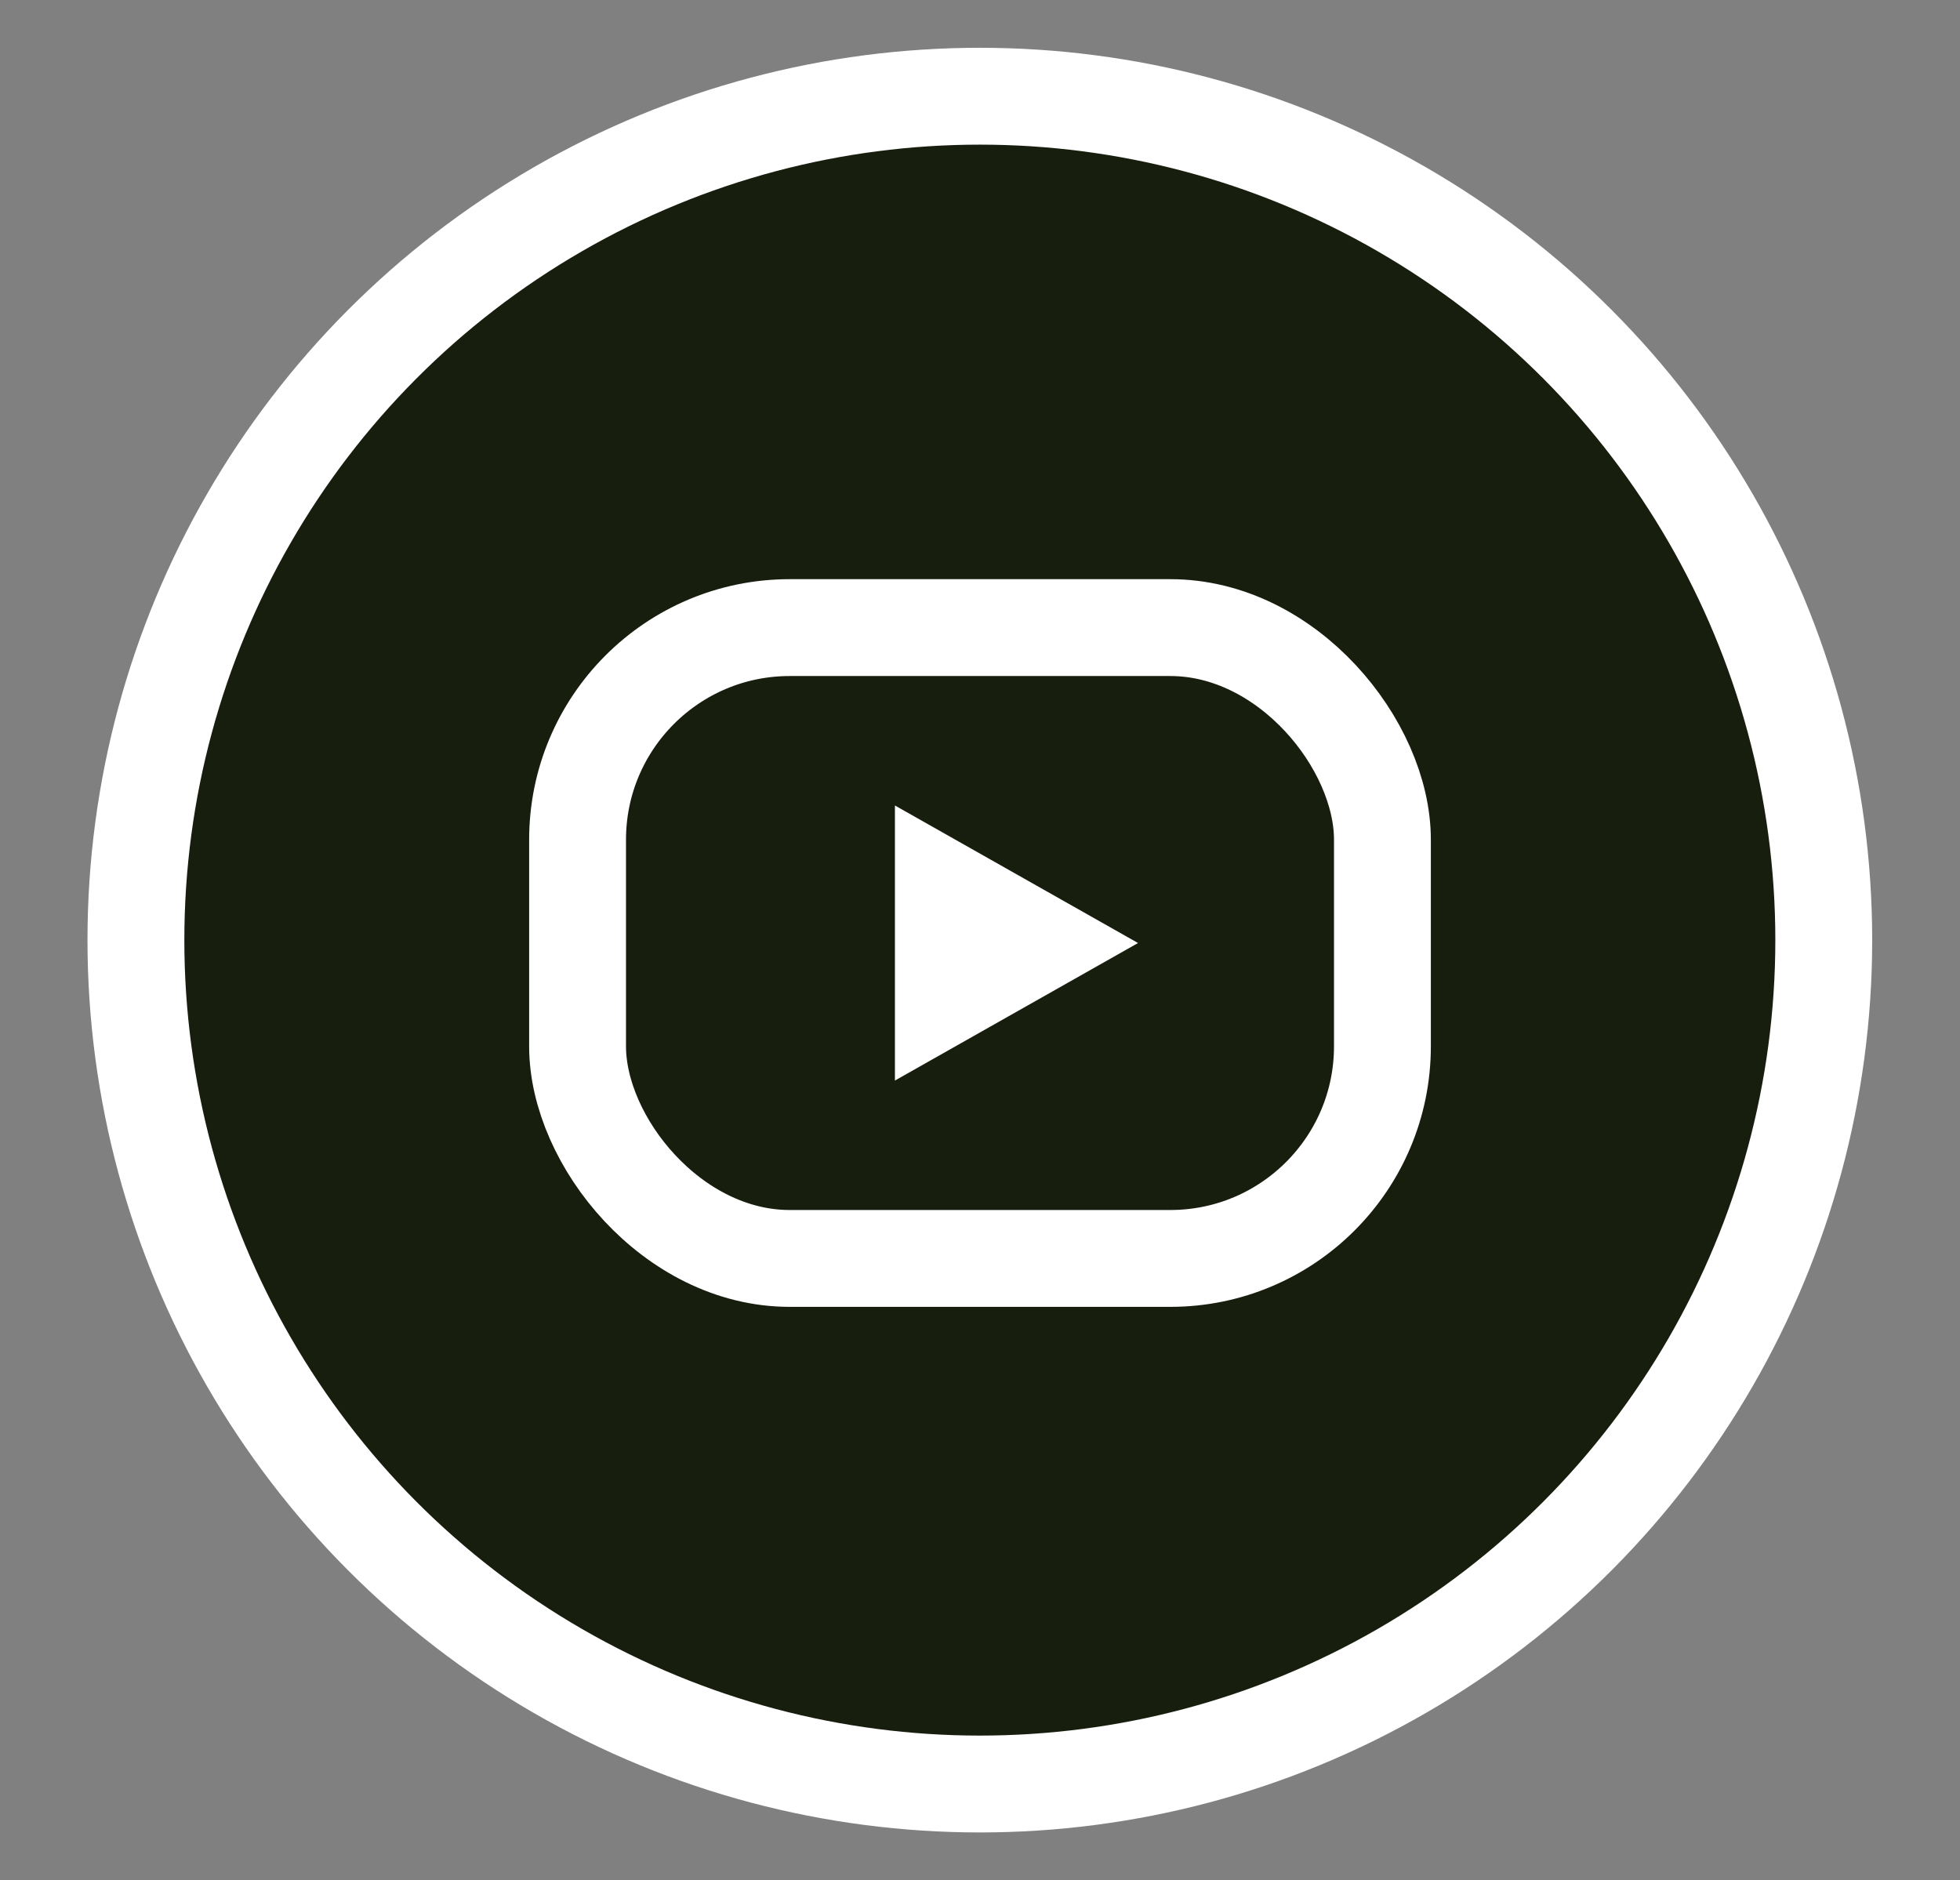 <svg id="Capa_1" data-name="Capa 1" xmlns="http://www.w3.org/2000/svg" viewBox="0 0 60.71 58.24"><rect x="0" y="0" width="60.71" height="58.24" fill="#808080" stroke="none"/><defs><style>.cls-1{fill:#fff;}.cls-2{fill:#181e0d;stroke:#fff;stroke-miterlimit:10;stroke-width:3px;}</style></defs><title>Youtube</title><path class="cls-1" d="M18.2,36.79A10.11,10.11,0,0,0,23.3,36a9.75,9.75,0,0,0,2.19-1.28c0-.06-.05,0-.08,0a5.23,5.23,0,0,1-1.34-.26,5,5,0,0,1-3.12-3l0-.13a.17.17,0,0,1,0,0,.56.56,0,0,1,.22,0,4.76,4.76,0,0,0,1,0,5.49,5.49,0,0,0,.91-.15l-.16-.06a5,5,0,0,1-3.66-3.67,4.55,4.55,0,0,1-.14-1.09s0-.08,0-.14l.71.3a4.4,4.4,0,0,0,.71.2,2.69,2.69,0,0,0,.76.07.48.48,0,0,0-.13-.11L21,26.55l-.13-.11-.13-.11-.14-.13-.12-.12-.12-.13-.12-.15-.11-.13-.1-.14L20,25.37l-.09-.14-.09-.15-.09-.17-.08-.15-.07-.16-.07-.18-.06-.16-.05-.16-.05-.18,0-.17,0-.17c0-.06,0-.12,0-.19s0-.11,0-.17,0-.11,0-.17,0-.13,0-.19,0-.11,0-.17,0-.11,0-.17,0-.13,0-.19,0-.11,0-.17,0-.11,0-.17l0-.19,0-.17,0-.17.05-.18,0-.16.05-.16.07-.18.07-.16.07-.16.09-.17.09-.16.12.13a14.27,14.27,0,0,0,7.23,4.62,13.34,13.34,0,0,0,1.66.34c.36.05.73.08,1.1.12a.31.31,0,0,0,.19,0c0-.16-.05-.33-.07-.49a5,5,0,0,1,4-5.54,4.79,4.79,0,0,1,1.53-.06,4.92,4.92,0,0,1,3,1.45.24.24,0,0,0,.25.07,10,10,0,0,0,2.85-1.09l.1-.05h0a.67.67,0,0,1,0,.11,5,5,0,0,1-1.89,2.47l-.16.11,0,0,.72-.12.68-.17.69-.21.66-.25a7.45,7.45,0,0,1-1.1,1.4,10.29,10.29,0,0,1-1.34,1.17s0,.1,0,.15,0,.2,0,.3A14,14,0,0,1,39.4,29a14.63,14.63,0,0,1-2.72,5,13.4,13.4,0,0,1-7.11,4.52,14.62,14.62,0,0,1-1.7.33,14.81,14.81,0,0,1-2.76.11,14.12,14.12,0,0,1-6.76-2.1A.32.32,0,0,1,18.2,36.79Z"/><circle class="cls-2" cx="30.35" cy="29.12" r="26.14"/><rect class="cls-2" x="17.89" y="19.44" width="24.93" height="19.54" rx="6.57" ry="6.57"/><polygon class="cls-1" points="27.72 24.95 27.72 33.47 35.25 29.21 27.72 24.95"/></svg>